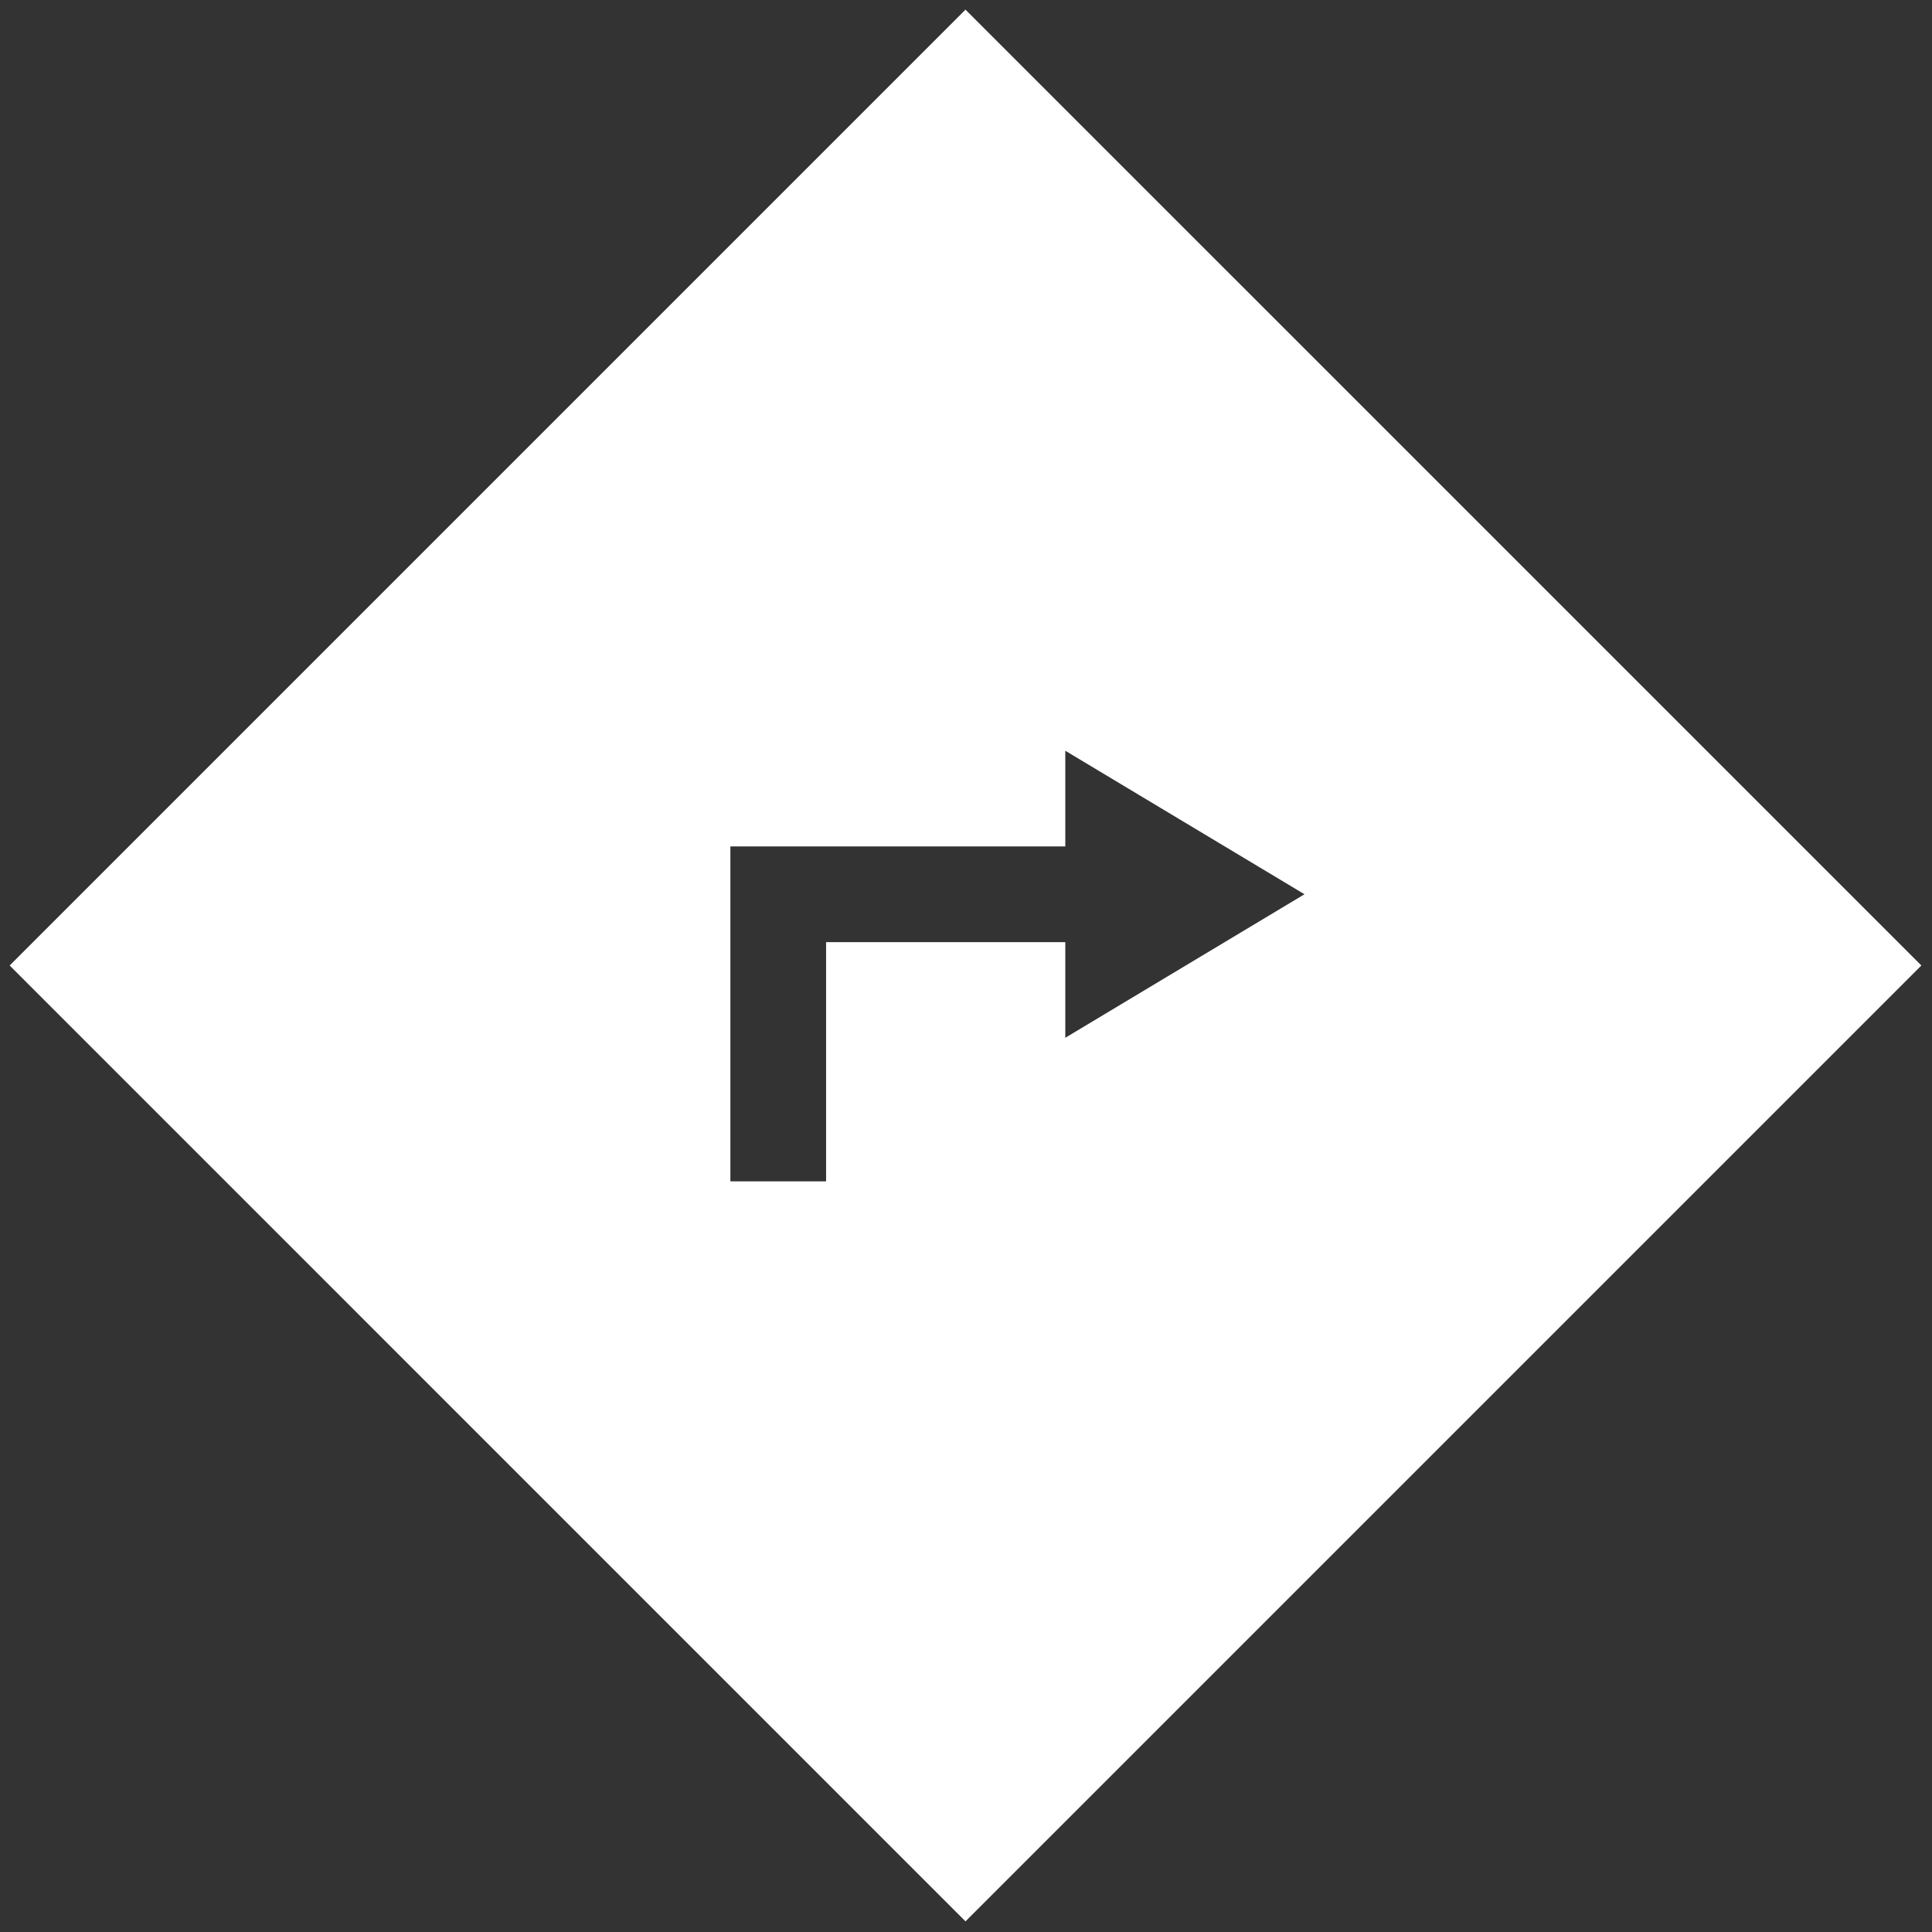 <?xml version="1.0" encoding="UTF-8" standalone="no"?>
<svg width="50px" height="50px" viewBox="0 0 50 50" version="1.1" xmlns="http://www.w3.org/2000/svg" xmlns:xlink="http://www.w3.org/1999/xlink">
    <rect x="0" y="0" width="50" height="50" fill="#333333" stroke="none"/>
    <!-- Generator: Sketch 3.8.3 (29802) - http://www.bohemiancoding.com/sketch -->
    <title>direccion</title>
    <desc>Created with Sketch.</desc>
    <defs></defs>
    <g id="Iconos" stroke="none" stroke-width="1" fill="none" fill-rule="evenodd">
        <g id="direccion" fill="#FFFFFF">
            <path d="M18.902,23.143 L18.902,21.905 L27.57,21.905 L27.57,19.429 L33.76,23.143 L27.57,26.858 L27.57,24.382 L21.379,24.382 L21.379,30.573 L18.902,30.573 L18.902,23.143 Z M0.25,24.987 L24.987,0.25 L49.725,24.987 L24.987,49.725 L0.25,24.987 Z" id="Combined-Shape"></path>
        </g>
    </g>
</svg>